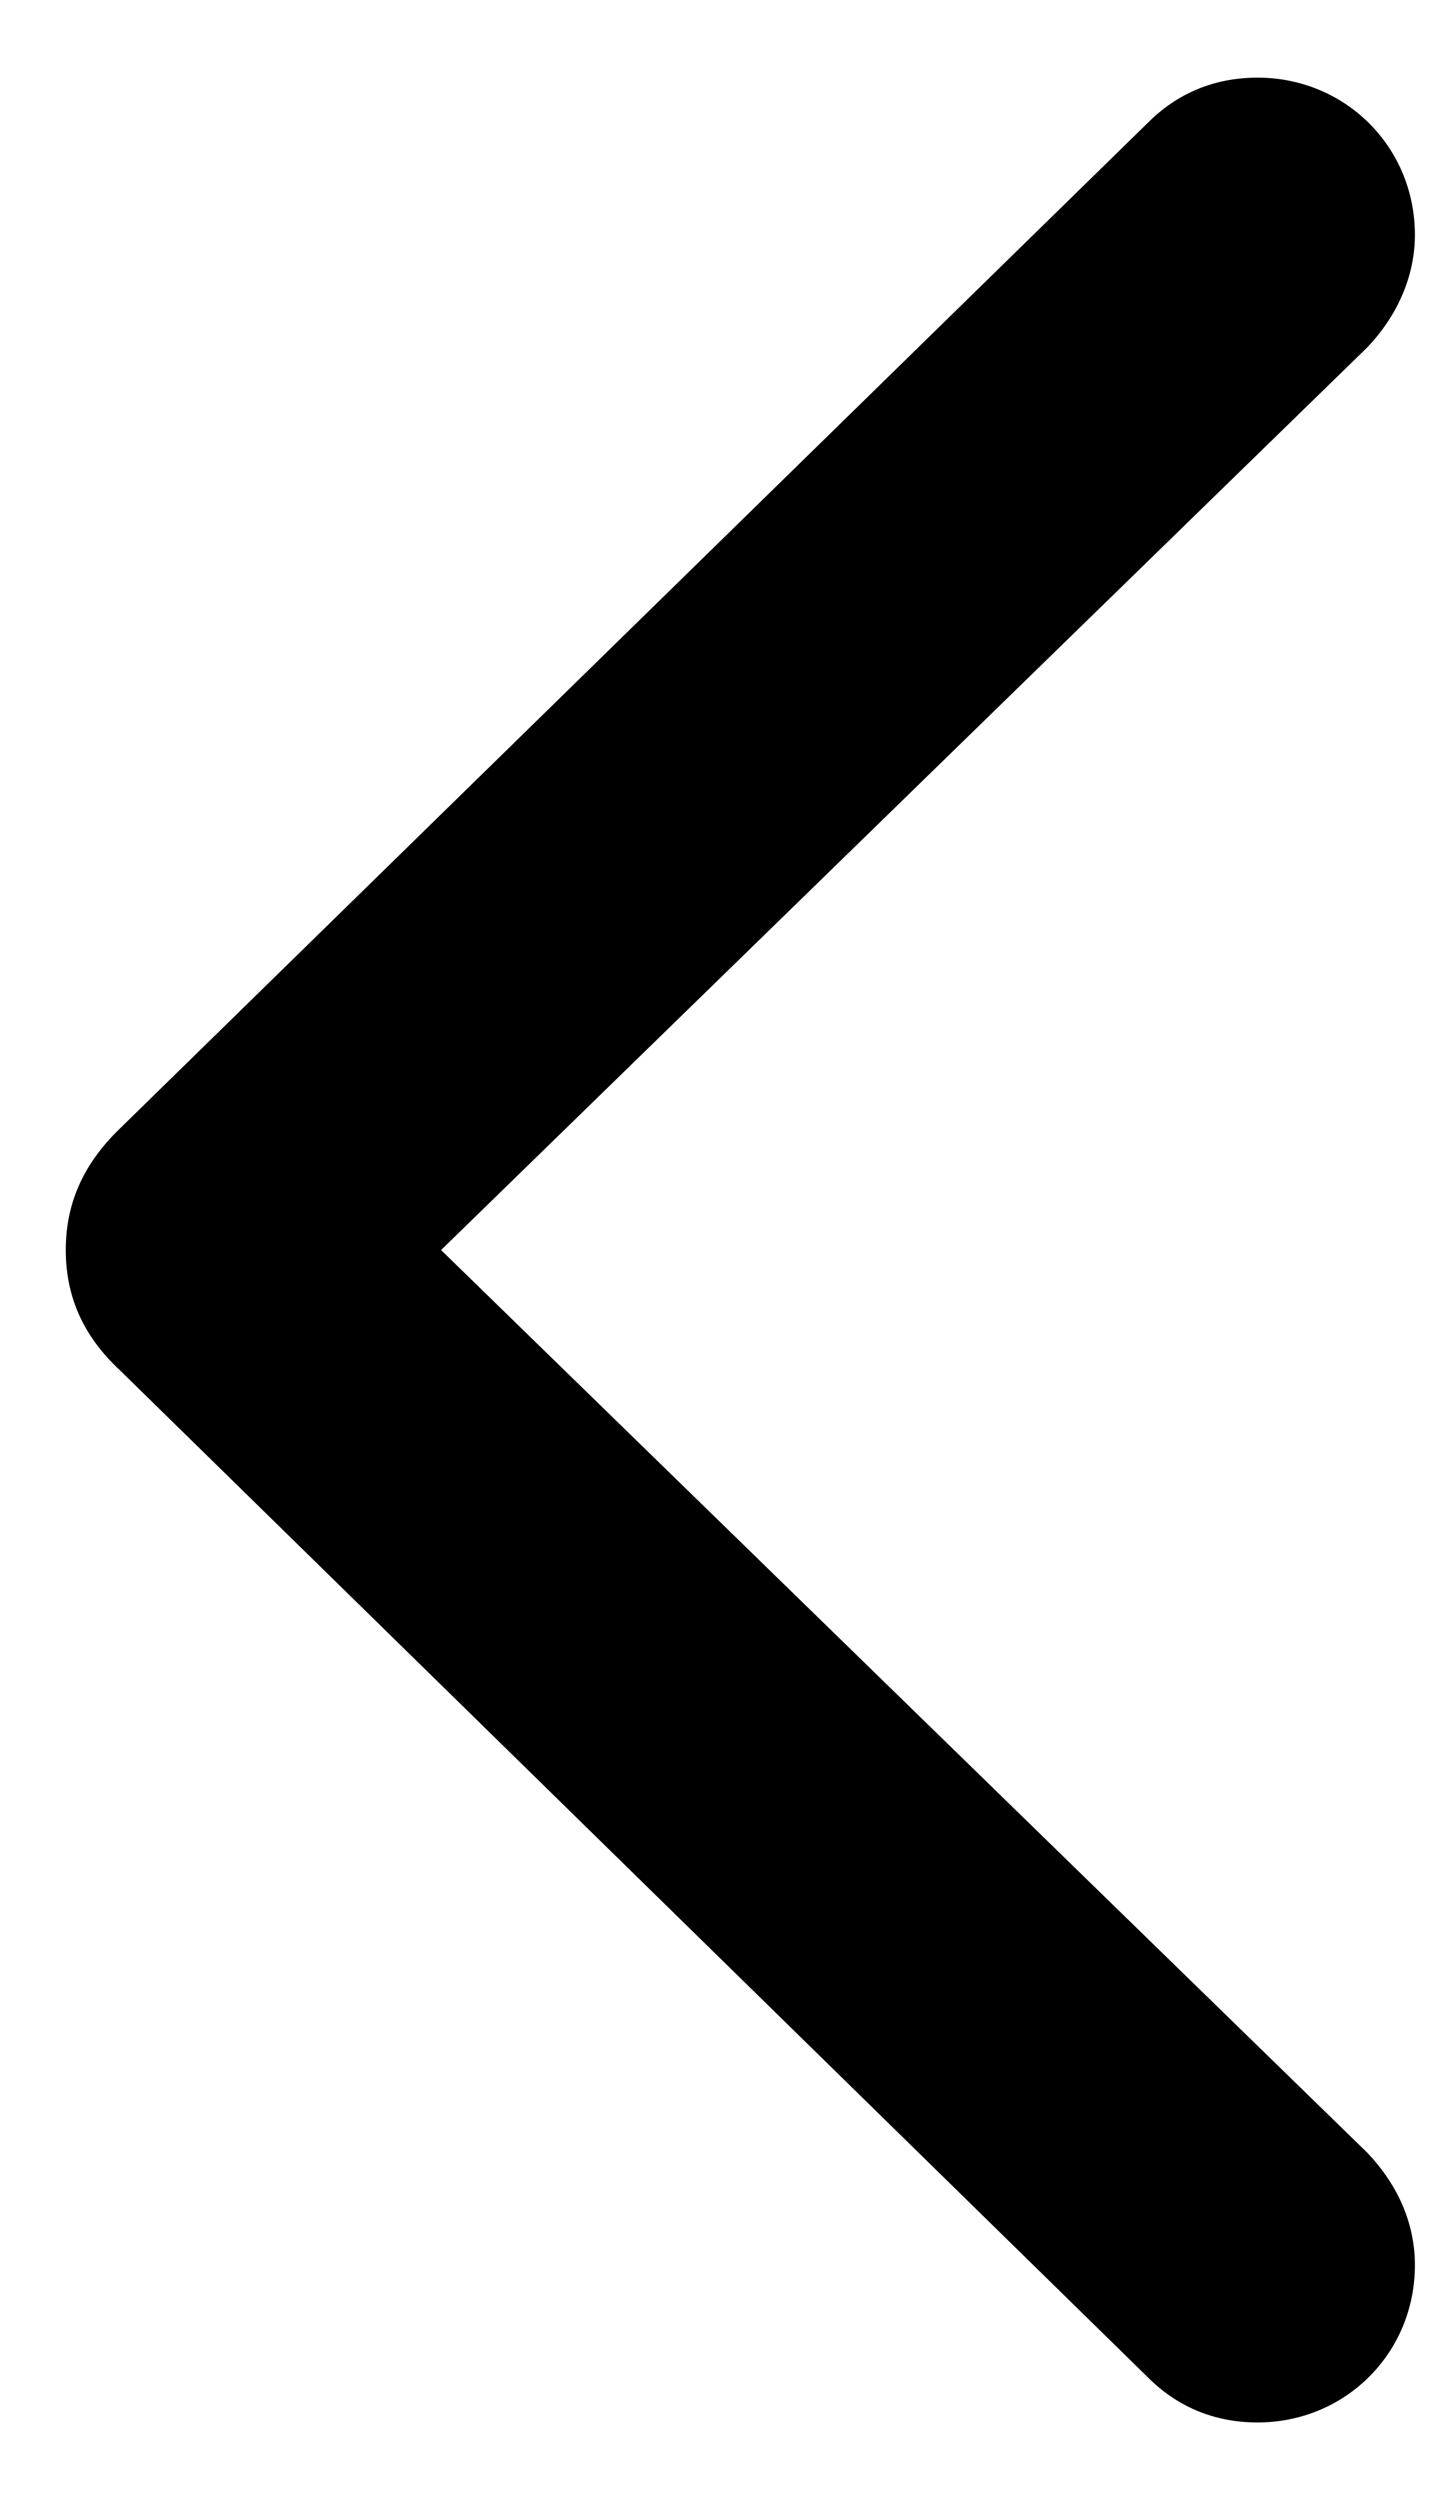 <svg xmlns="http://www.w3.org/2000/svg" width="11" height="19" viewBox="0 0 11 19" fill="currentColor">
    <path d="M0.5 9.5C0.5 9.852 0.631 10.153 0.912 10.414L8.727 18.068C8.948 18.289 9.229 18.41 9.56 18.41C10.223 18.41 10.756 17.887 10.756 17.214C10.756 16.883 10.615 16.592 10.394 16.36L3.353 9.5L10.394 2.64C10.615 2.409 10.756 2.107 10.756 1.786C10.756 1.113 10.223 0.59 9.56 0.59C9.229 0.59 8.948 0.711 8.727 0.932L0.912 8.576C0.631 8.847 0.5 9.148 0.5 9.5Z" fill="currentColor"/>
</svg>
